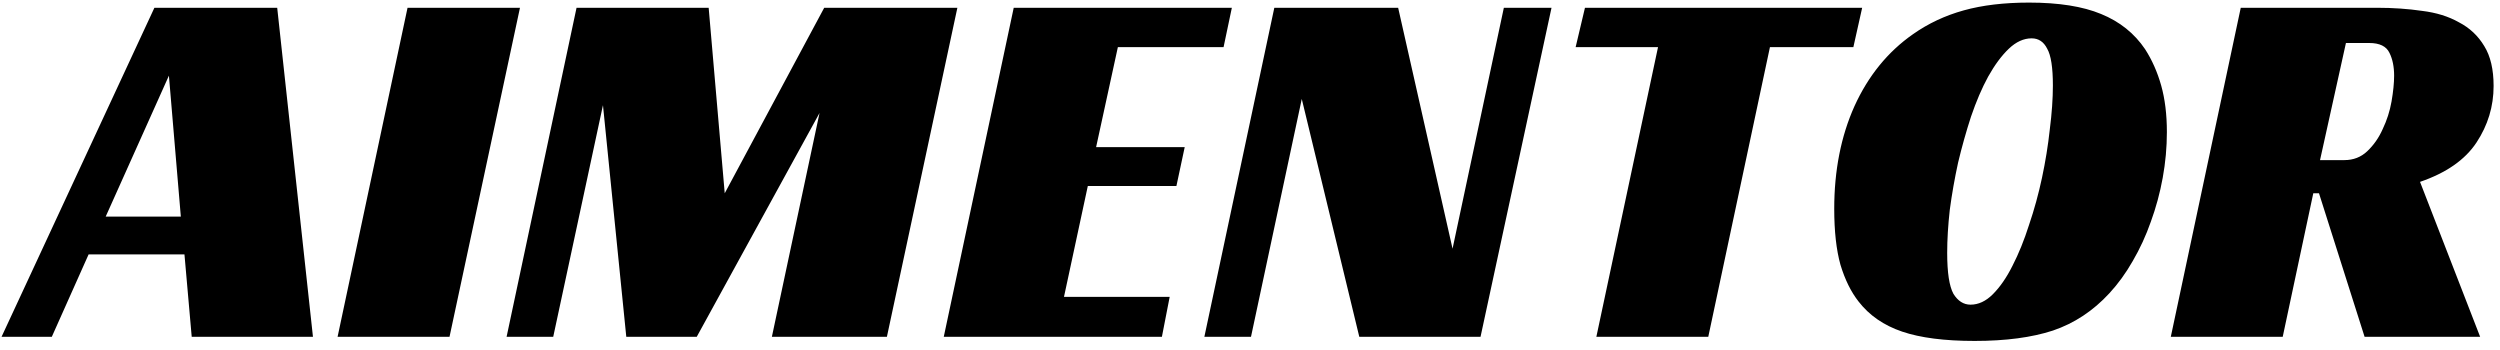 <svg width="193" height="27" viewBox="0 0 193 27" fill="none" xmlns="http://www.w3.org/2000/svg">
<path d="M24.16 26H14.8L14.24 19.64H6.84L4 26H0.12L11.92 0.6H21.4L24.16 26ZM8.16 16.72H13.96L13.04 5.84L8.16 16.72ZM34.703 26H26.062L31.462 0.6H40.142L34.703 26ZM68.469 26H59.589L63.269 8.72L53.789 26H48.349L46.549 8.12L42.709 26H39.109L44.509 0.6H54.709L55.949 14.92L63.629 0.6H73.909L68.469 26ZM78.259 0.6H95.099L94.459 3.64H86.299L84.619 11.36H91.459L90.819 14.36H83.979L82.139 22.92H90.299L89.699 26H72.859L78.259 0.6ZM114.297 26H104.937L100.497 7.64L96.577 26H92.977L98.377 0.6H107.937L112.137 19.2L116.097 0.6H119.777L114.297 26ZM143.079 3.64H136.639L131.879 26H123.239L127.999 3.64H121.639L122.359 0.6H143.759L143.079 3.64ZM156.643 0.2C158.936 0.2 160.79 0.493 162.203 1.08C163.643 1.667 164.776 2.573 165.603 3.8C166.136 4.627 166.55 5.56 166.843 6.6C167.136 7.64 167.283 8.84 167.283 10.2C167.283 11.373 167.176 12.547 166.963 13.72C166.75 14.893 166.443 16.027 166.043 17.12C165.67 18.187 165.203 19.2 164.643 20.16C164.11 21.093 163.51 21.92 162.843 22.64C161.59 24 160.136 24.96 158.483 25.52C156.856 26.053 154.843 26.32 152.443 26.32C150.123 26.32 148.256 26.08 146.843 25.6C145.43 25.12 144.31 24.347 143.483 23.28C142.896 22.533 142.43 21.587 142.083 20.44C141.763 19.293 141.603 17.853 141.603 16.12C141.603 13.16 142.123 10.52 143.163 8.2C144.23 5.853 145.736 4 147.683 2.64C148.856 1.813 150.163 1.2 151.603 0.8C153.043 0.4 154.723 0.2 156.643 0.2ZM152.123 23.52C152.736 23.52 153.31 23.253 153.843 22.72C154.403 22.16 154.91 21.427 155.363 20.52C155.843 19.587 156.27 18.533 156.643 17.36C157.043 16.187 157.376 14.973 157.643 13.72C157.91 12.467 158.11 11.227 158.243 10C158.403 8.747 158.483 7.613 158.483 6.6C158.483 5.213 158.336 4.267 158.043 3.76C157.776 3.227 157.376 2.96 156.843 2.96C156.23 2.96 155.643 3.227 155.083 3.76C154.523 4.293 153.99 5.013 153.483 5.92C153.003 6.8 152.563 7.827 152.163 9C151.79 10.147 151.456 11.333 151.163 12.56C150.896 13.787 150.683 15 150.523 16.2C150.39 17.4 150.323 18.507 150.323 19.52C150.323 21.04 150.483 22.093 150.803 22.68C151.15 23.24 151.59 23.52 152.123 23.52ZM192.506 6.64C192.506 8.213 192.066 9.667 191.186 11C190.306 12.333 188.853 13.347 186.826 14.04L191.466 26H182.546L179.026 14.92H178.586L176.226 26H167.586L172.986 0.6H183.506C184.733 0.6 185.893 0.68 186.986 0.84C188.079 0.973 189.026 1.267 189.826 1.72C190.653 2.147 191.306 2.76 191.786 3.56C192.266 4.333 192.506 5.36 192.506 6.64ZM180.986 12.36C181.679 12.36 182.266 12.133 182.746 11.68C183.253 11.2 183.653 10.627 183.946 9.96C184.266 9.293 184.493 8.587 184.626 7.84C184.759 7.067 184.826 6.4 184.826 5.84C184.826 5.147 184.706 4.56 184.466 4.08C184.226 3.573 183.706 3.32 182.906 3.32H181.106L179.106 12.36H180.986Z" fill="black"/>
</svg>
